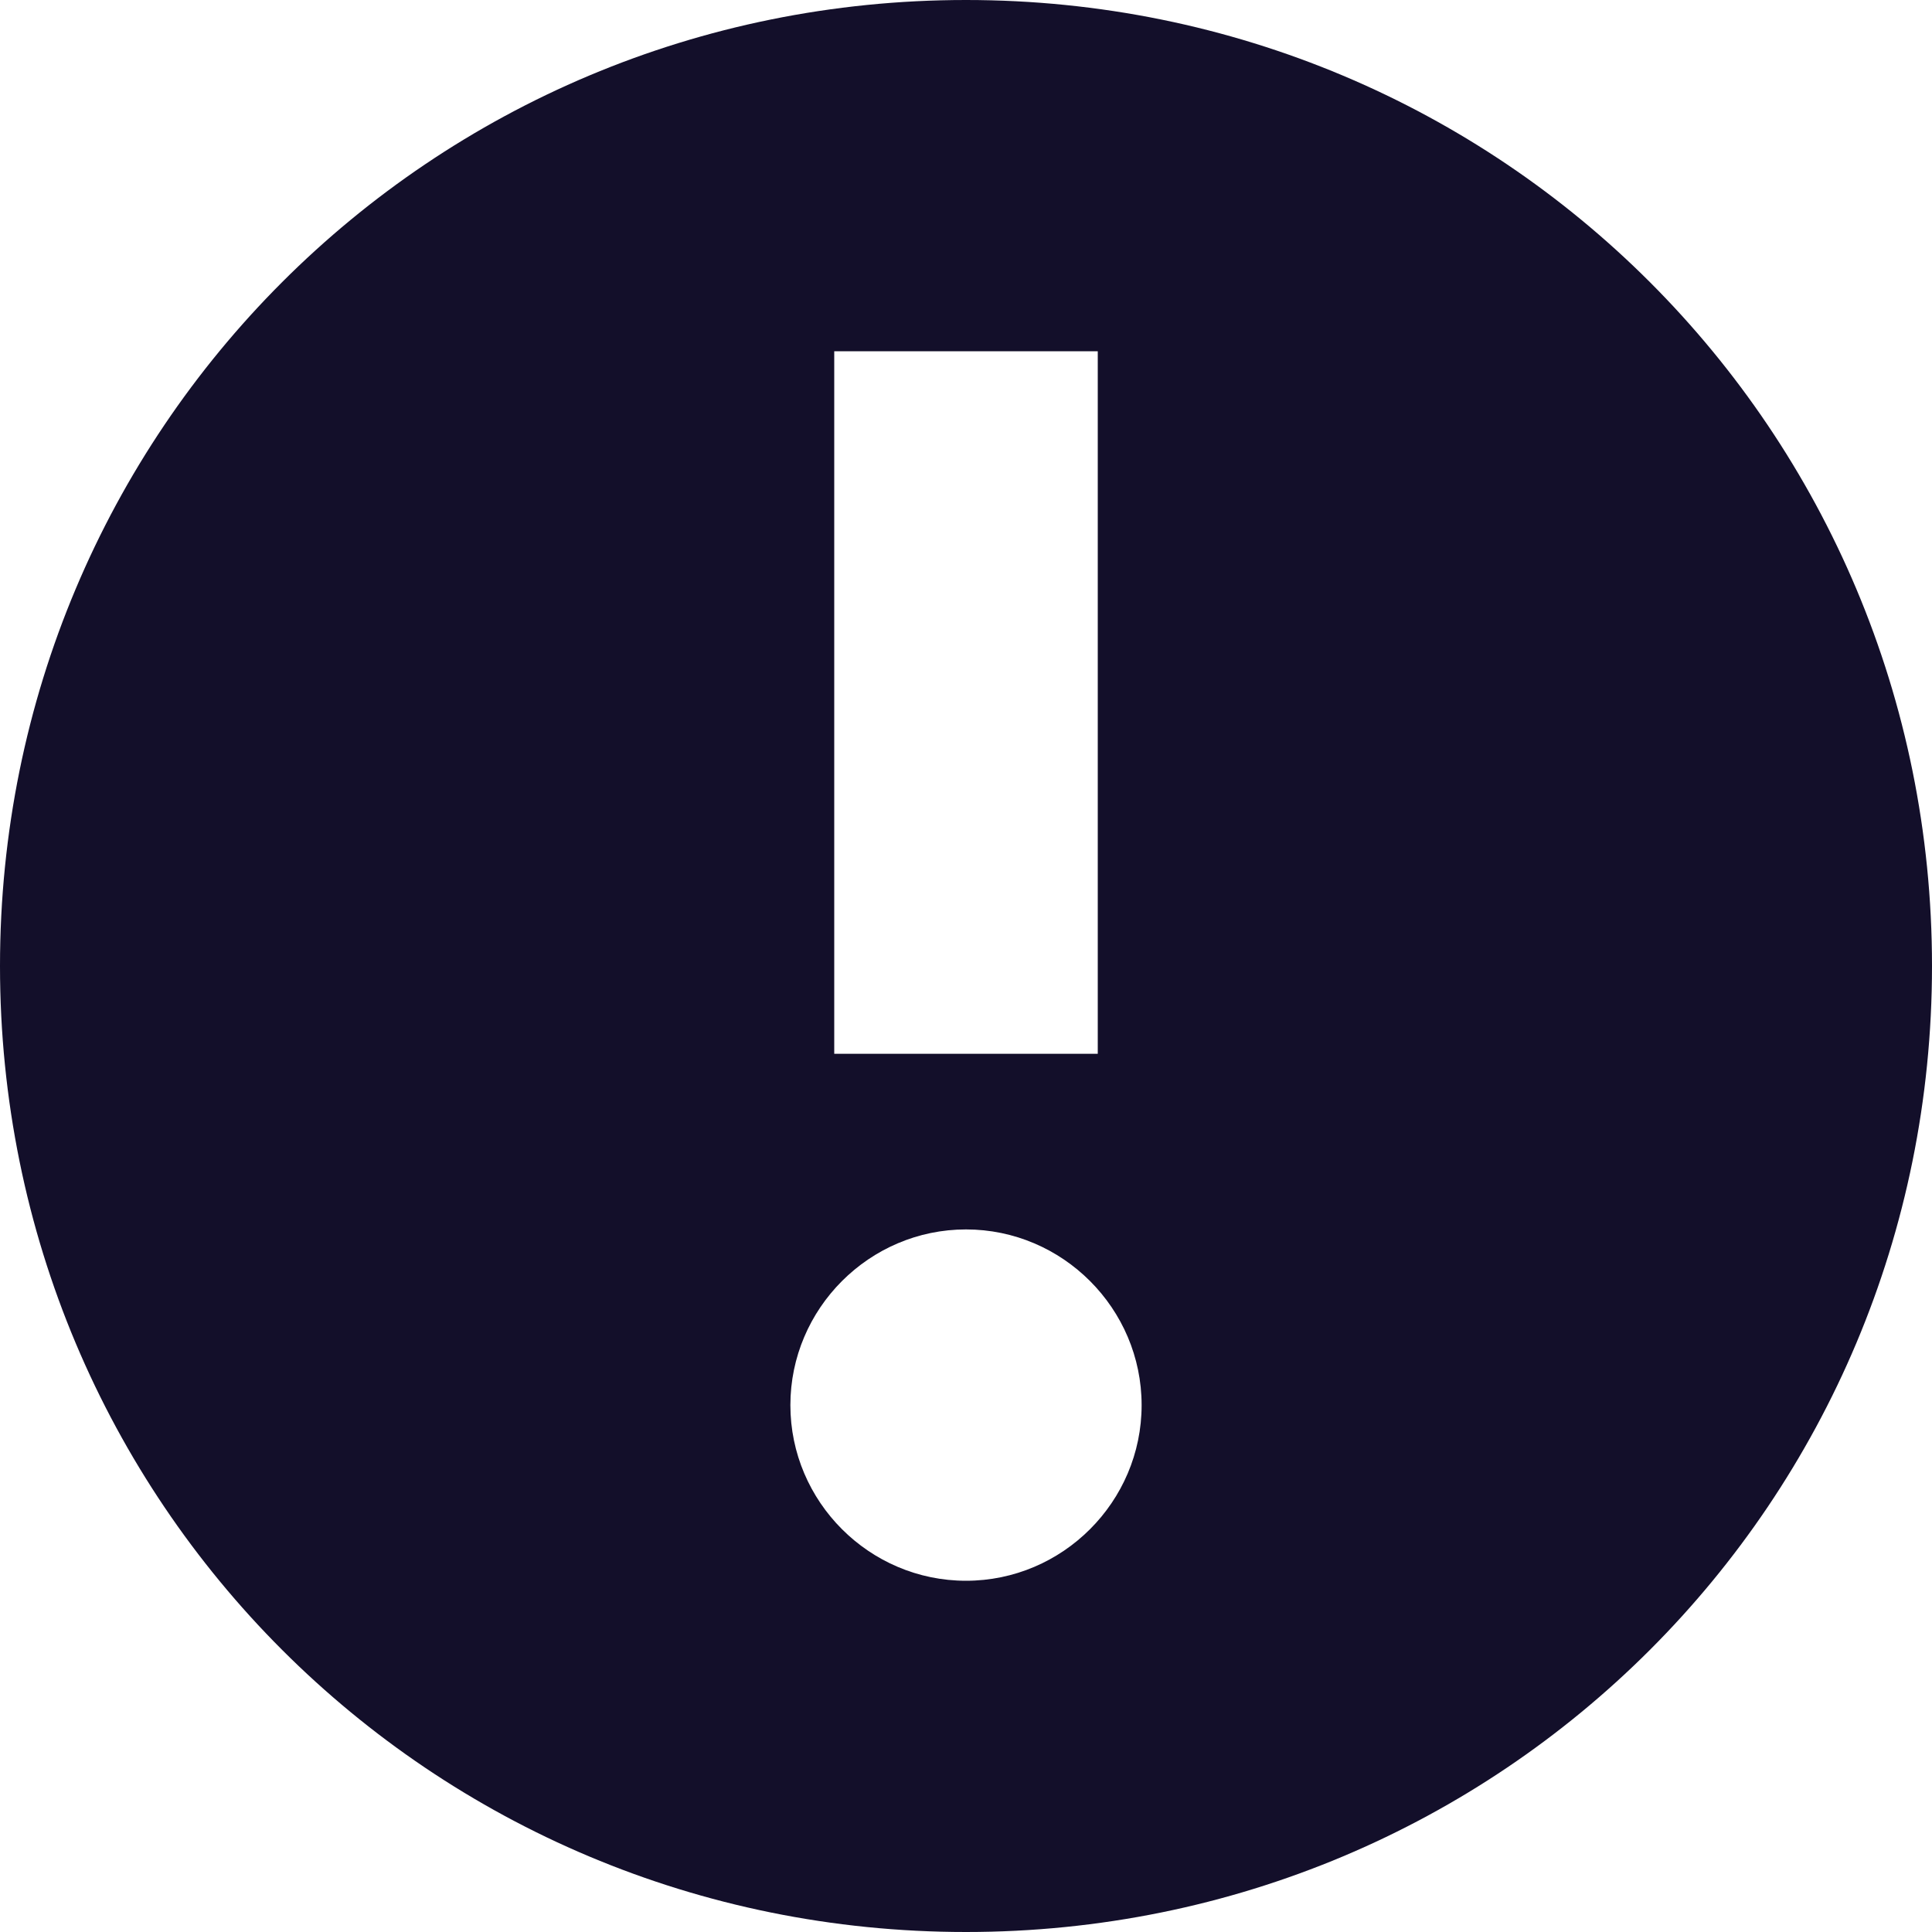 <svg width="20" height="20" viewBox="0 0 20 20" fill="none" xmlns="http://www.w3.org/2000/svg">
<path d="M10 20C4.455 20 0 15.546 0 10C0 4.455 4.455 0 10 0C15.546 0 20 4.455 20 10C20 15.546 15.546 20 10 20ZM11.364 3.636H8.636V10.909H11.364V3.636ZM10 12.727C9 12.727 8.182 13.546 8.182 14.546C8.182 15.546 9 16.364 10 16.364C11 16.364 11.818 15.546 11.818 14.546C11.818 13.546 11 12.727 10 12.727Z" fill="#130F2A"/>
</svg>
